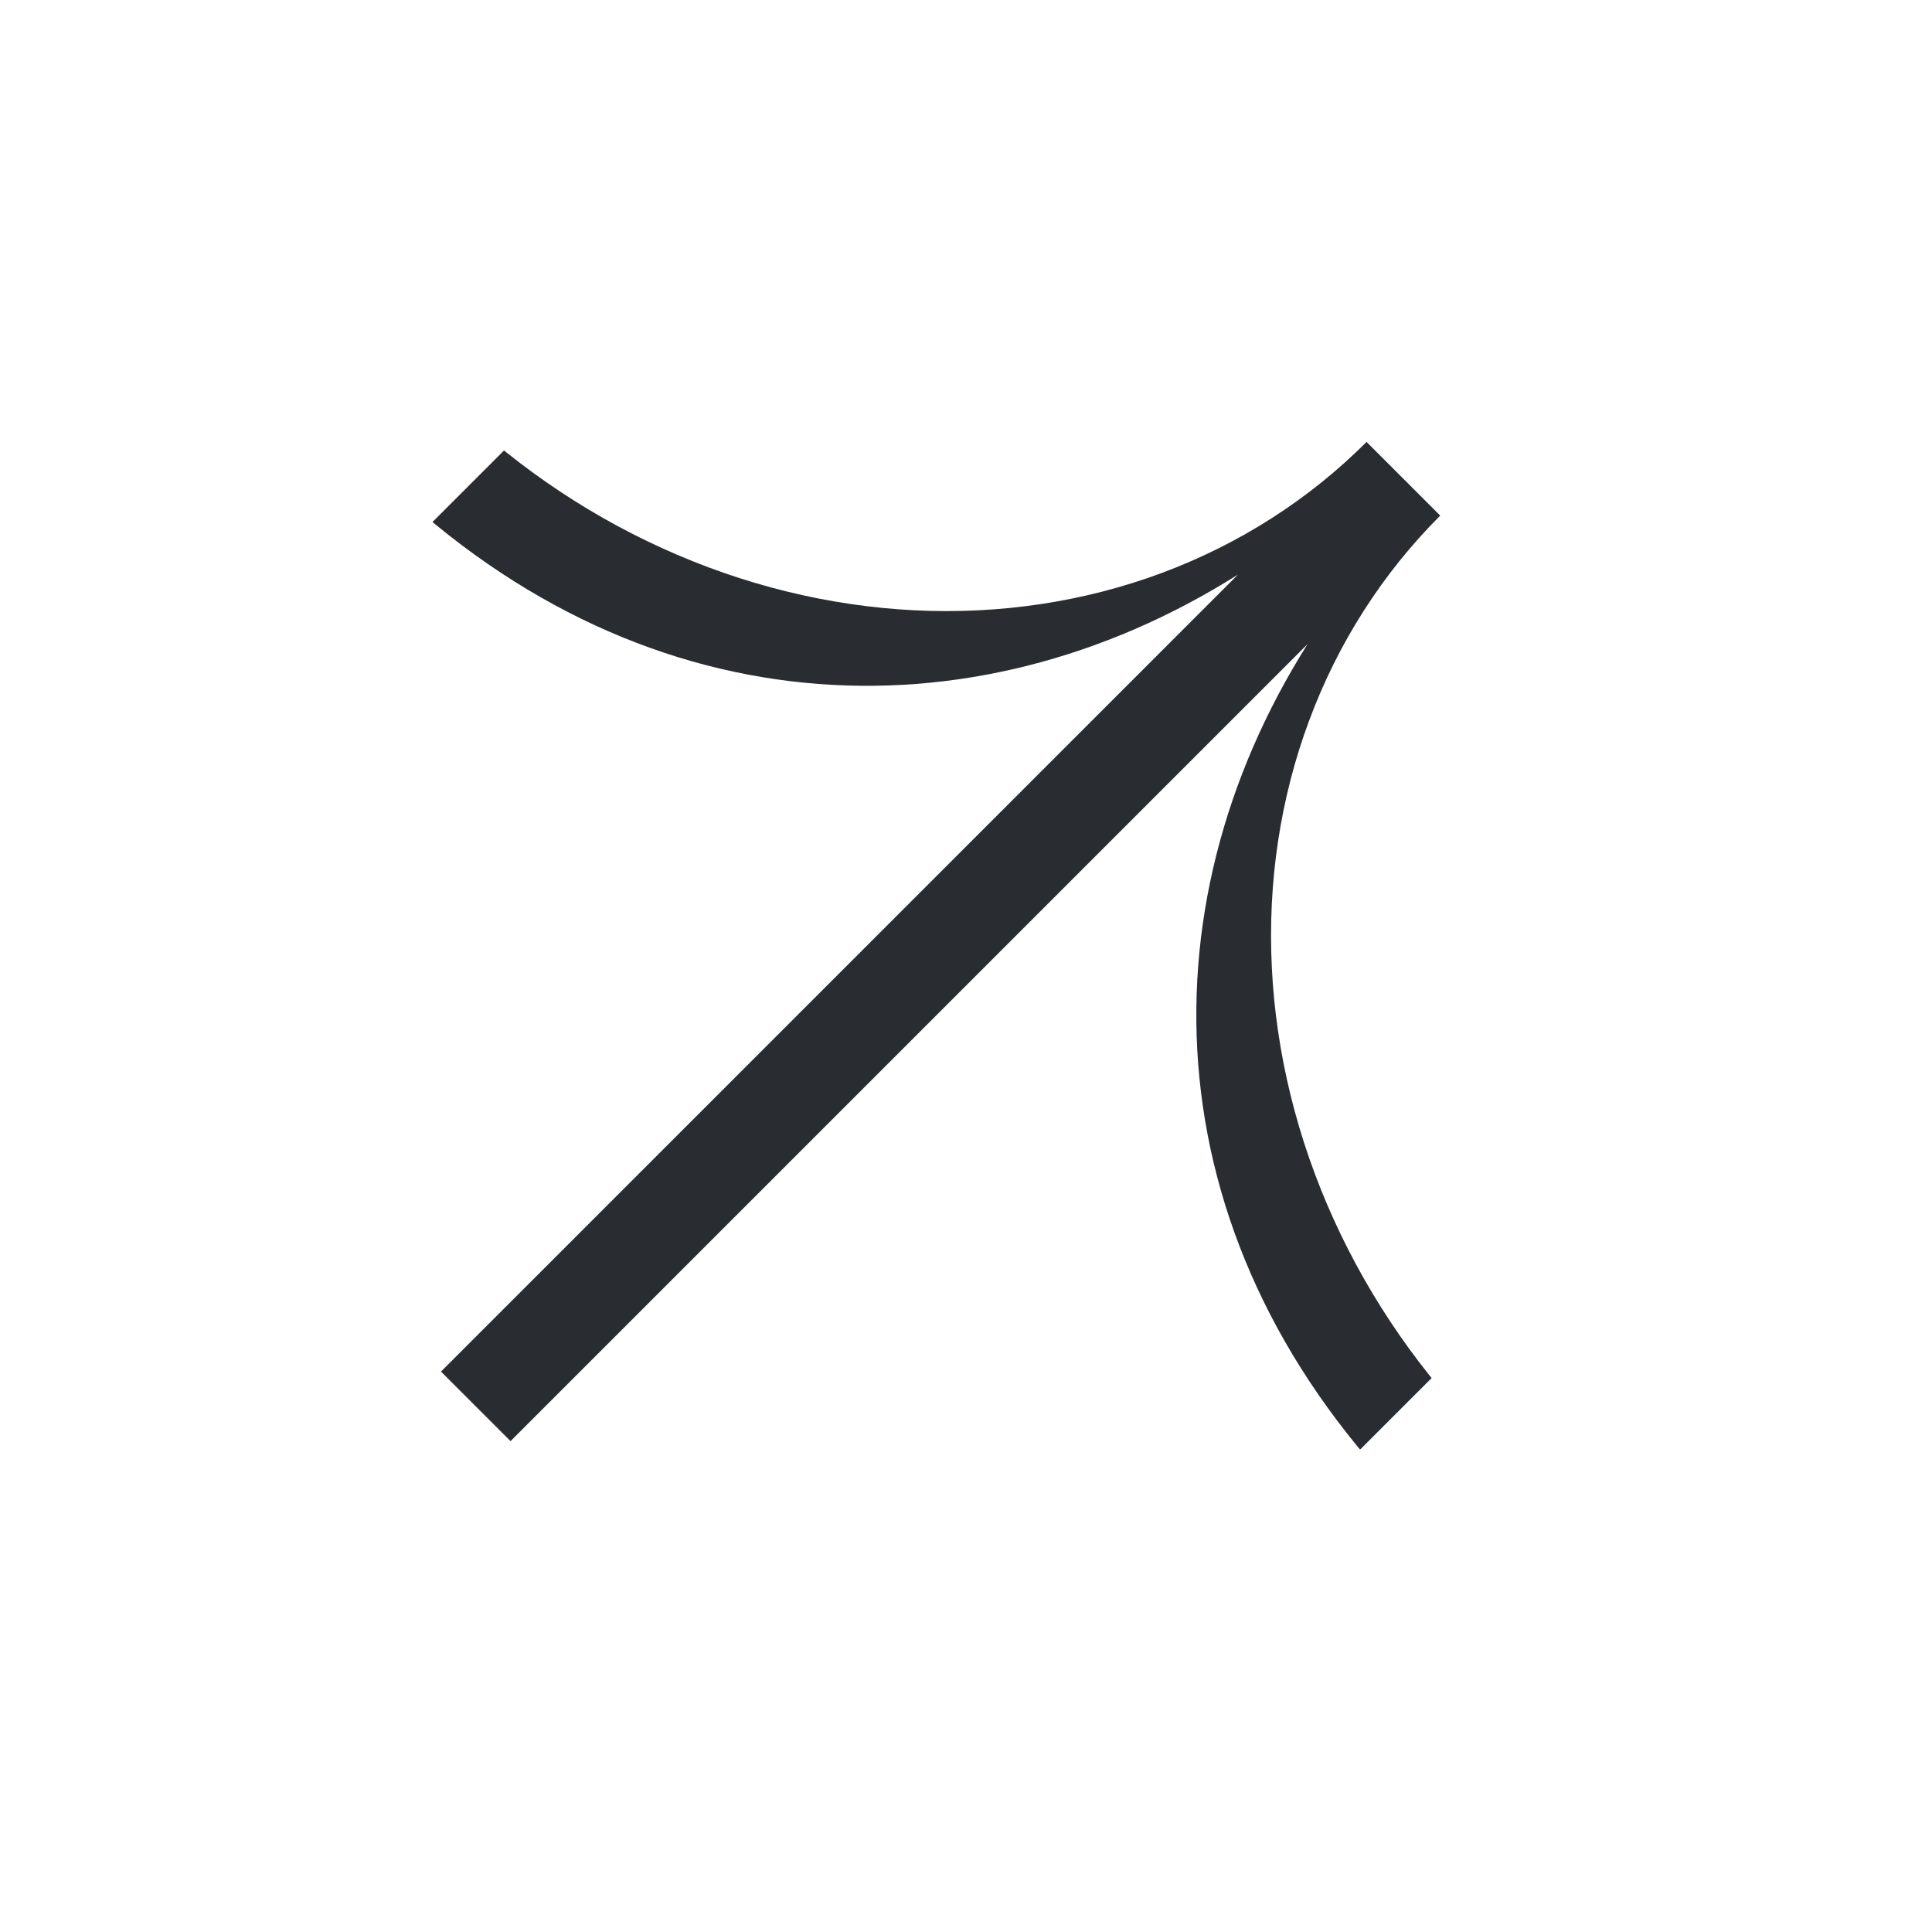 <svg width="27" height="27" viewBox="0 0 27 27" fill="none" xmlns="http://www.w3.org/2000/svg">
<g clip-path="url(#clip0_58_214)">
<path fill-rule="evenodd" clip-rule="evenodd" d="M6.204 5.541C7.092 6.429 8.13 7.151 9.259 7.663C10.388 8.176 11.585 8.47 12.782 8.529C13.98 8.588 15.154 8.41 16.237 8.007C17.321 7.603 18.293 6.981 19.098 6.176L19.127 6.204L19.127 6.204L20.099 7.177L20.099 7.177L20.128 7.205C19.323 8.01 18.7 8.982 18.297 10.066C17.893 11.15 17.715 12.324 17.774 13.521C17.833 14.718 18.127 15.915 18.64 17.044C19.153 18.173 19.874 19.211 20.762 20.099L19.768 21.093C16.099 17.424 15.921 12.731 18.273 9.002L7.135 20.14L6.163 19.168L17.301 8.03C13.572 10.382 8.879 10.204 5.21 6.535L6.204 5.541Z" fill="#292D32"/>
</g>
<defs>
<clipPath id="clip0_58_214">
<rect width="18.333" height="18.333" fill="white" transform="translate(0.167 13.172) rotate(-45)"/>
</clipPath>
</defs>
</svg>
